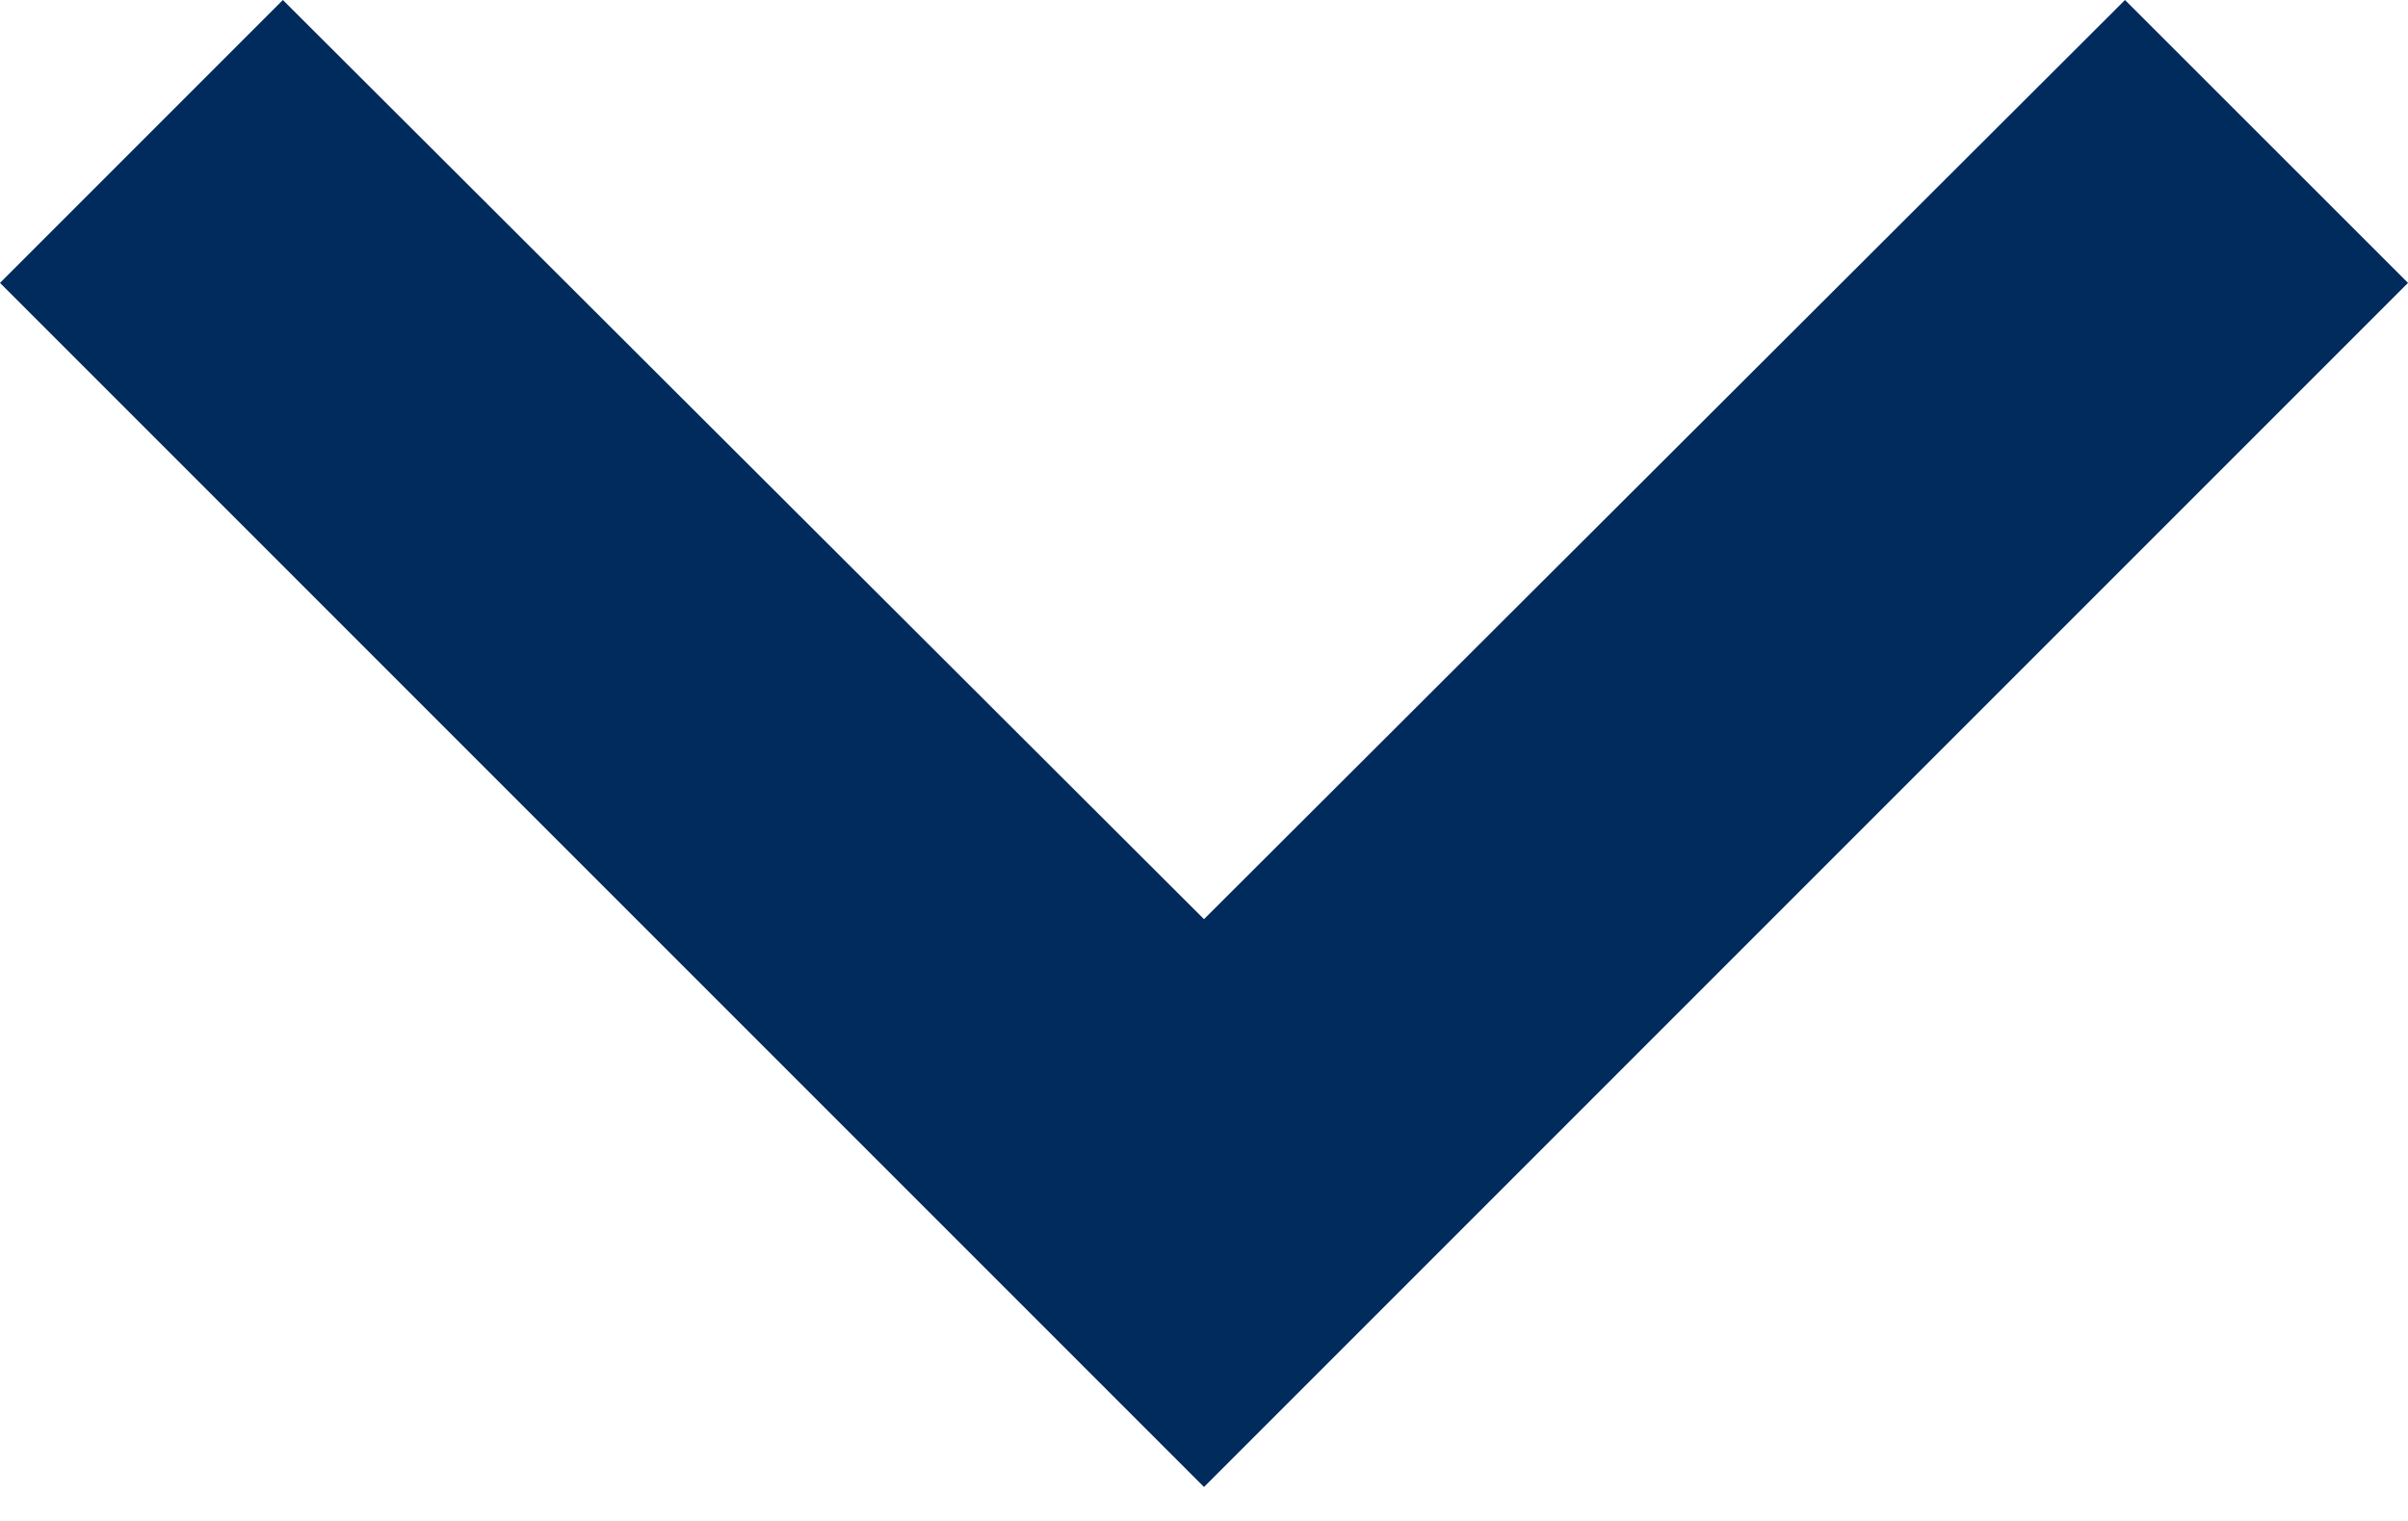 <svg width="19" height="12" viewBox="0 0 19 12" fill="none" xmlns="http://www.w3.org/2000/svg">
<path d="M2.232 -7.32931e-07L9.5 7.252L16.767 -9.75857e-08L19 2.232L9.5 11.732L-9.75857e-08 2.232L2.232 -7.32931e-07Z" fill="#012A5D"/>
</svg>
